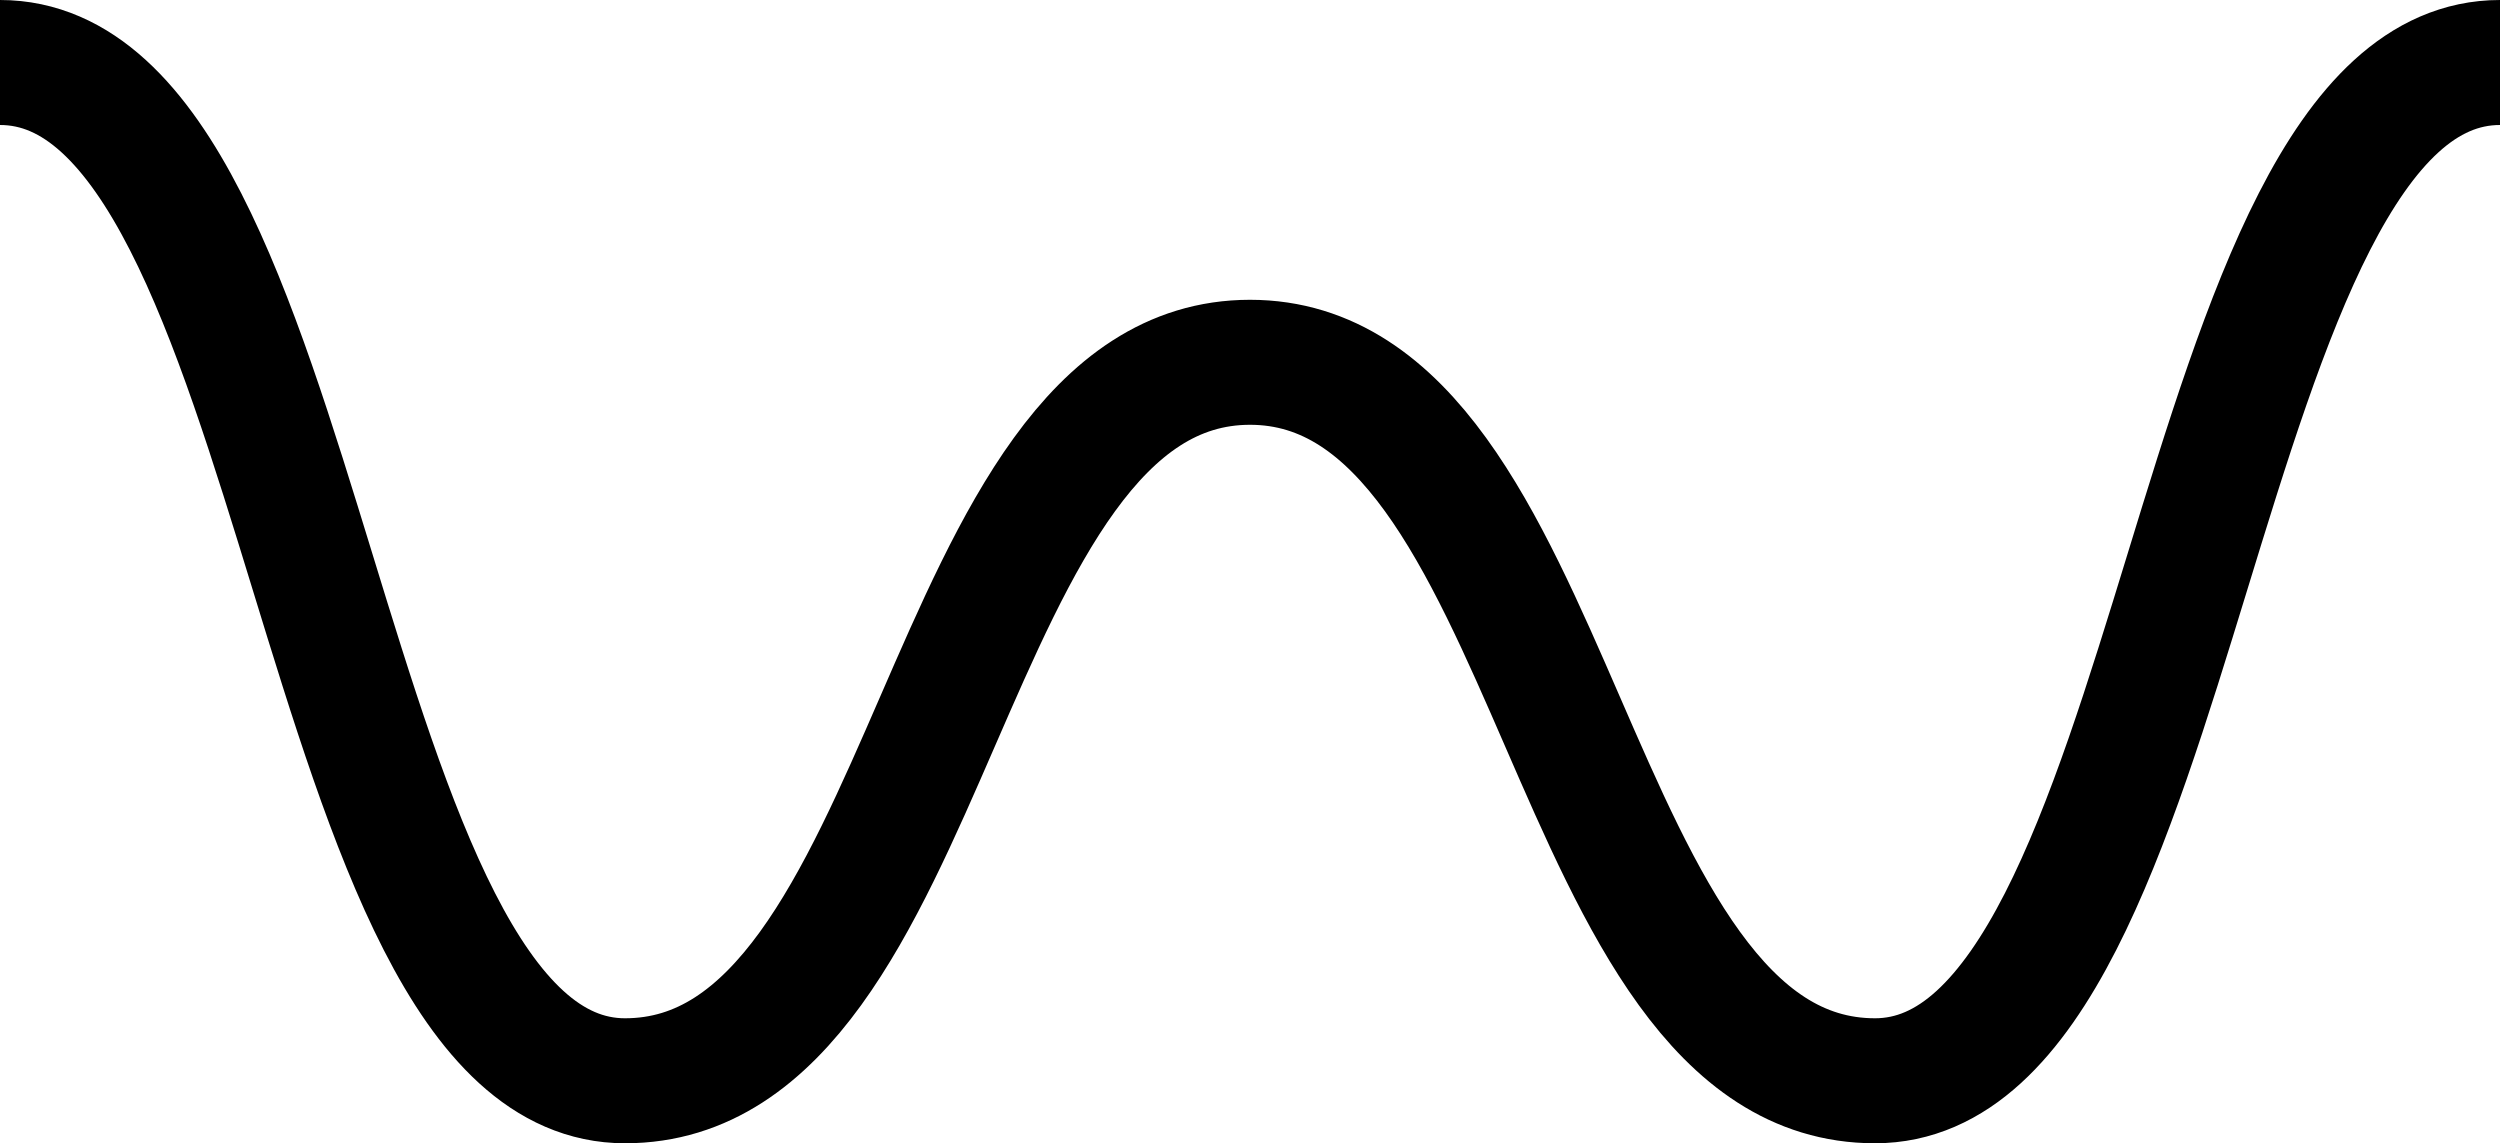 <?xml version="1.0" encoding="UTF-8"?>
<svg id="Layer_1" xmlns="http://www.w3.org/2000/svg" viewBox="0 0 4000 1829.24">
  <defs>
    <style>
      .cls-1 {
        fill: none;
        stroke: #000;
        stroke-miterlimit: 10;
        stroke-width: 200px;
      }
    </style>
  </defs>
  <path class="cls-1" d="M4000,100c-250.01,0-375.01,407.31-500.02,814.62-125,407.31-250.01,814.62-500.02,814.62-250,0-375-287.39-499.99-574.79-125-287.39-250-574.79-499.99-574.79-250,0-375,287.39-500,574.79s-250,574.79-500,574.79c-250,0-374.99-407.31-499.99-814.62C374.99,507.31,250,100,0,100"/>
</svg>